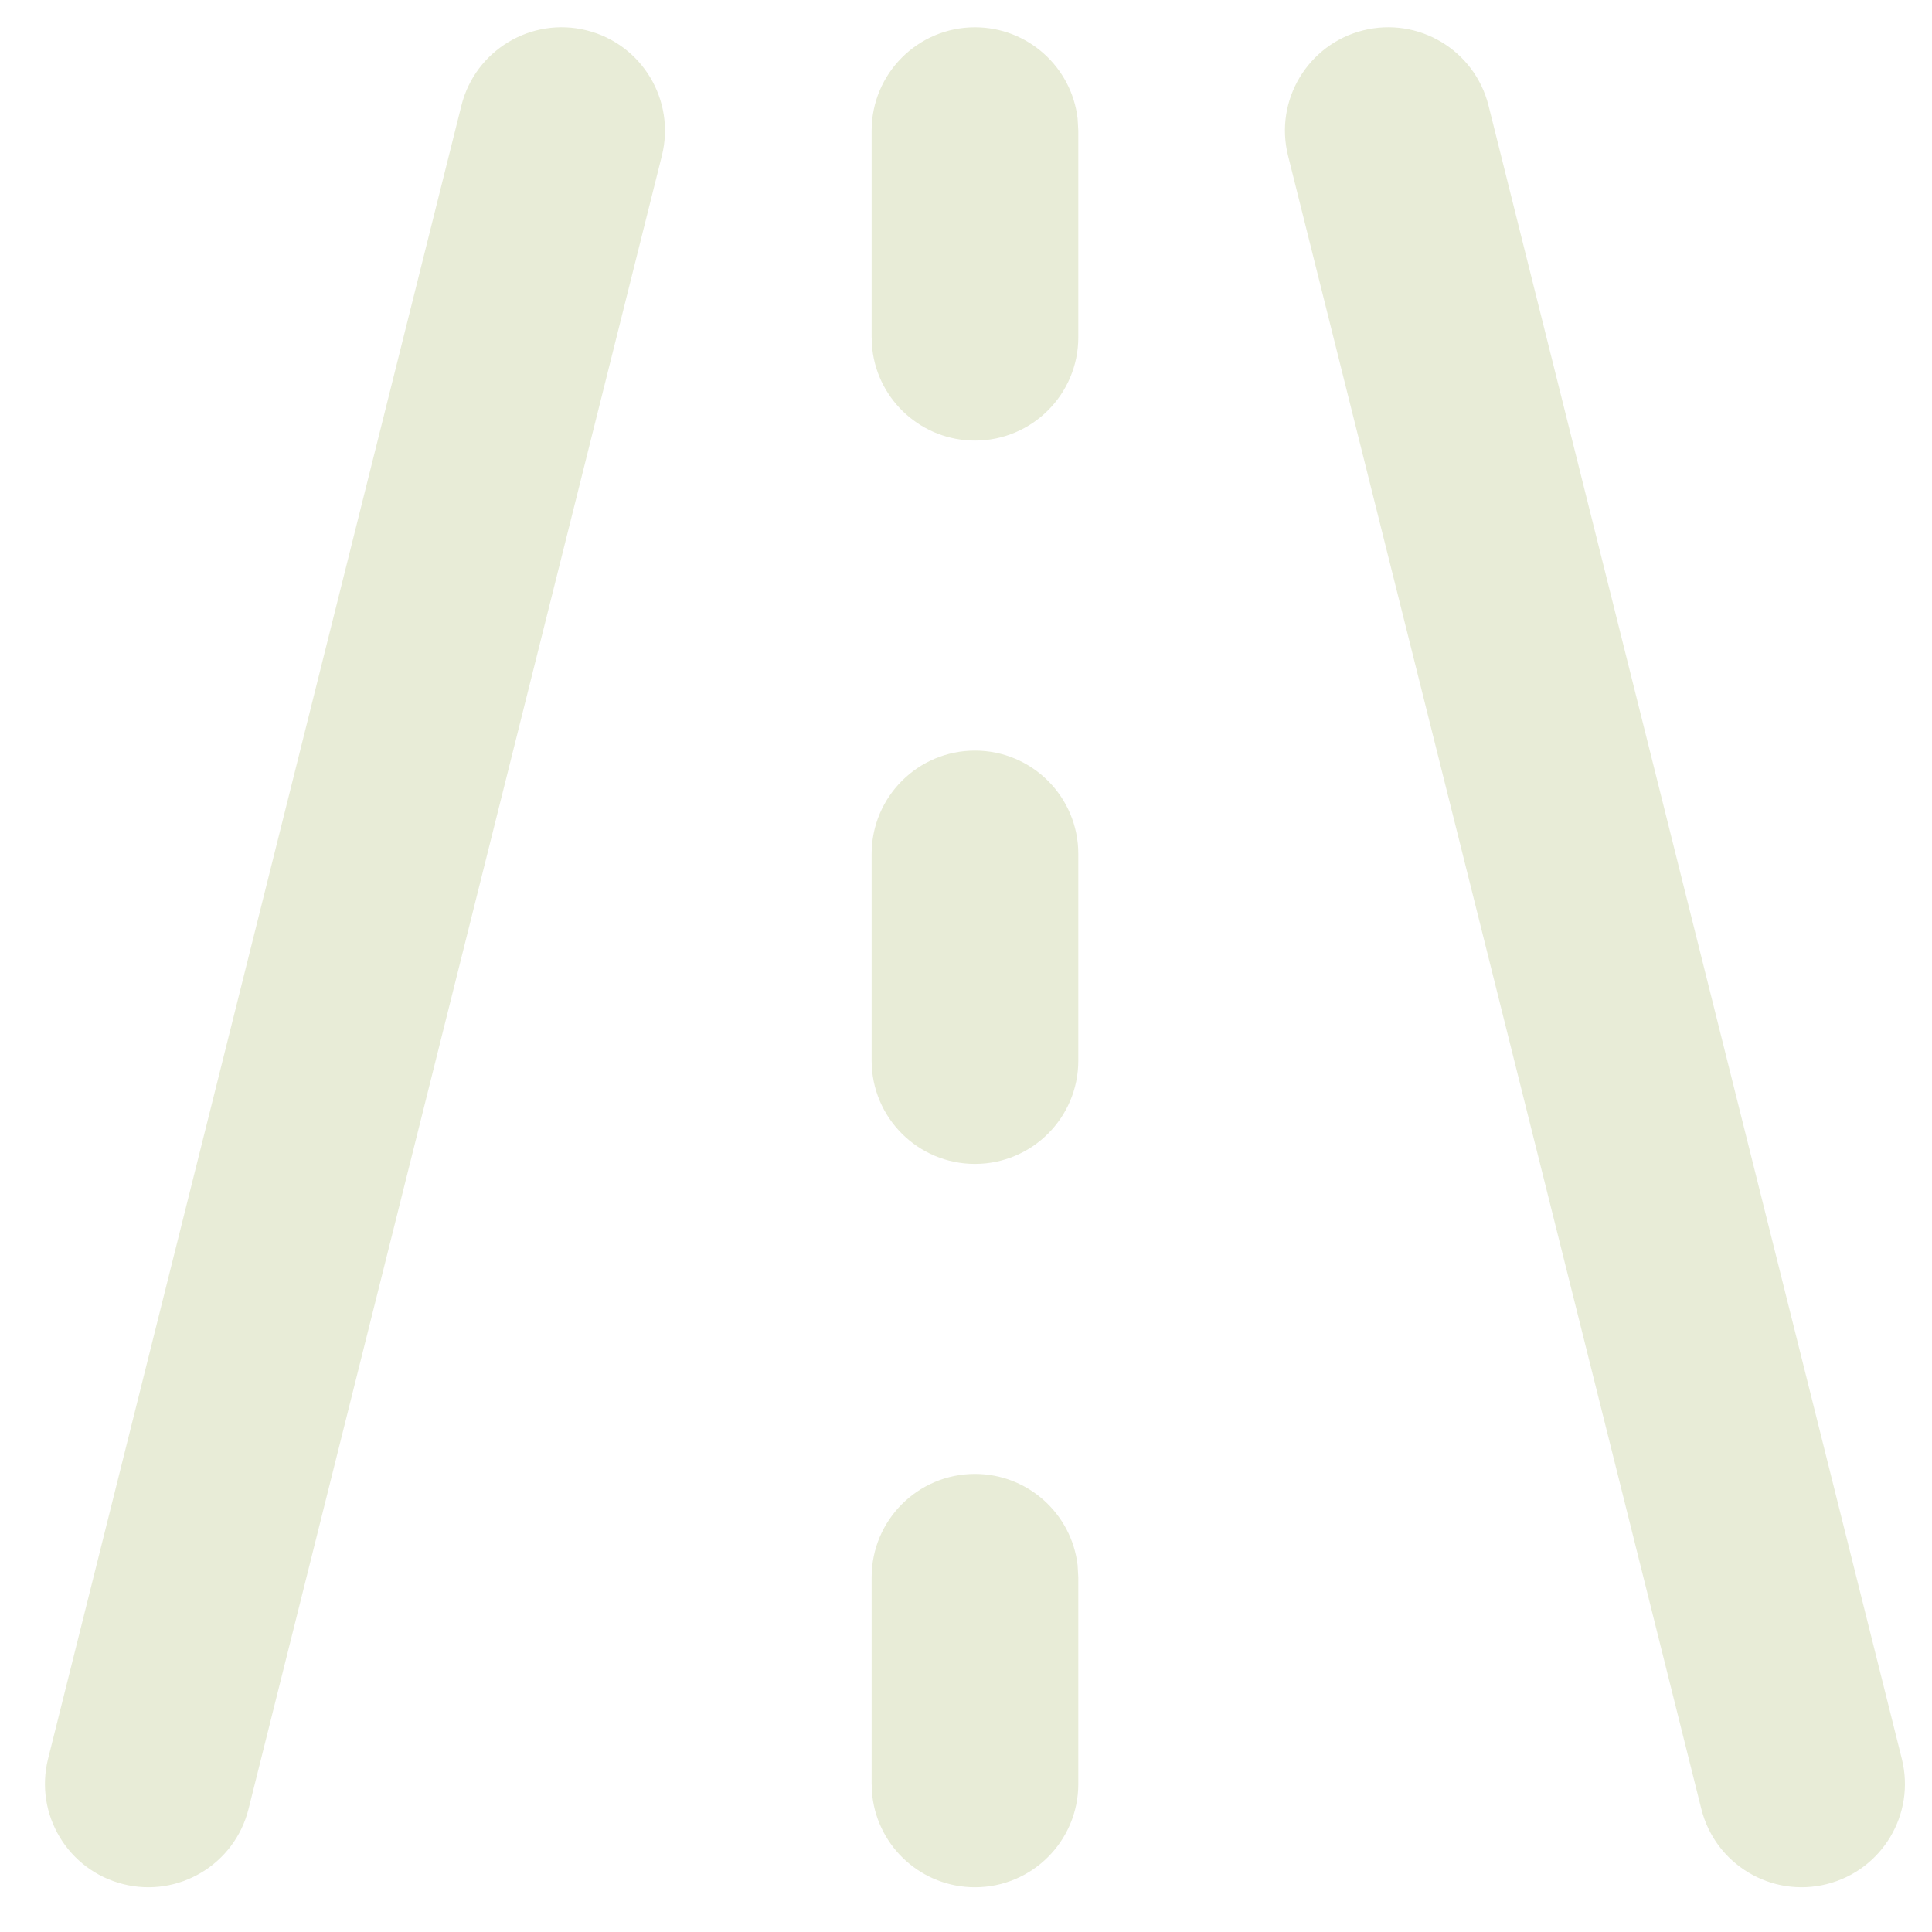 <svg width="39" height="39" viewBox="0 0 39 39" fill="none" xmlns="http://www.w3.org/2000/svg">
<path d="M11.843 0.613C12.961 0.892 13.64 2.025 13.361 3.143L5.017 36.517C4.738 37.634 3.605 38.314 2.488 38.034C1.37 37.755 0.691 36.623 0.97 35.505L9.314 2.131C9.593 1.013 10.725 0.334 11.843 0.613ZM30.048 2.131L38.391 35.505C38.671 36.623 37.991 37.755 36.874 38.034C35.756 38.314 34.624 37.634 34.344 36.517L26.001 3.143C25.721 2.025 26.401 0.892 27.518 0.613C28.636 0.334 29.768 1.013 30.048 2.131ZM19.681 29.753C20.75 29.753 21.632 30.558 21.753 31.596L21.767 31.839V36.011C21.767 37.163 20.833 38.097 19.681 38.097C18.611 38.097 17.729 37.291 17.609 36.254L17.595 36.011V31.839C17.595 30.687 18.529 29.753 19.681 29.753ZM19.681 15.152C20.833 15.152 21.767 16.086 21.767 17.238V21.41C21.767 22.562 20.833 23.495 19.681 23.495C18.529 23.495 17.595 22.562 17.595 21.41V17.238C17.595 16.086 18.529 15.152 19.681 15.152ZM19.681 0.551C20.75 0.551 21.632 1.356 21.753 2.393L21.767 2.637V6.808C21.767 7.96 20.833 8.894 19.681 8.894C18.611 8.894 17.729 8.089 17.609 7.052L17.595 6.808V2.637C17.595 1.485 18.529 0.551 19.681 0.551Z" fill="#E8ECD7"/>
</svg>
